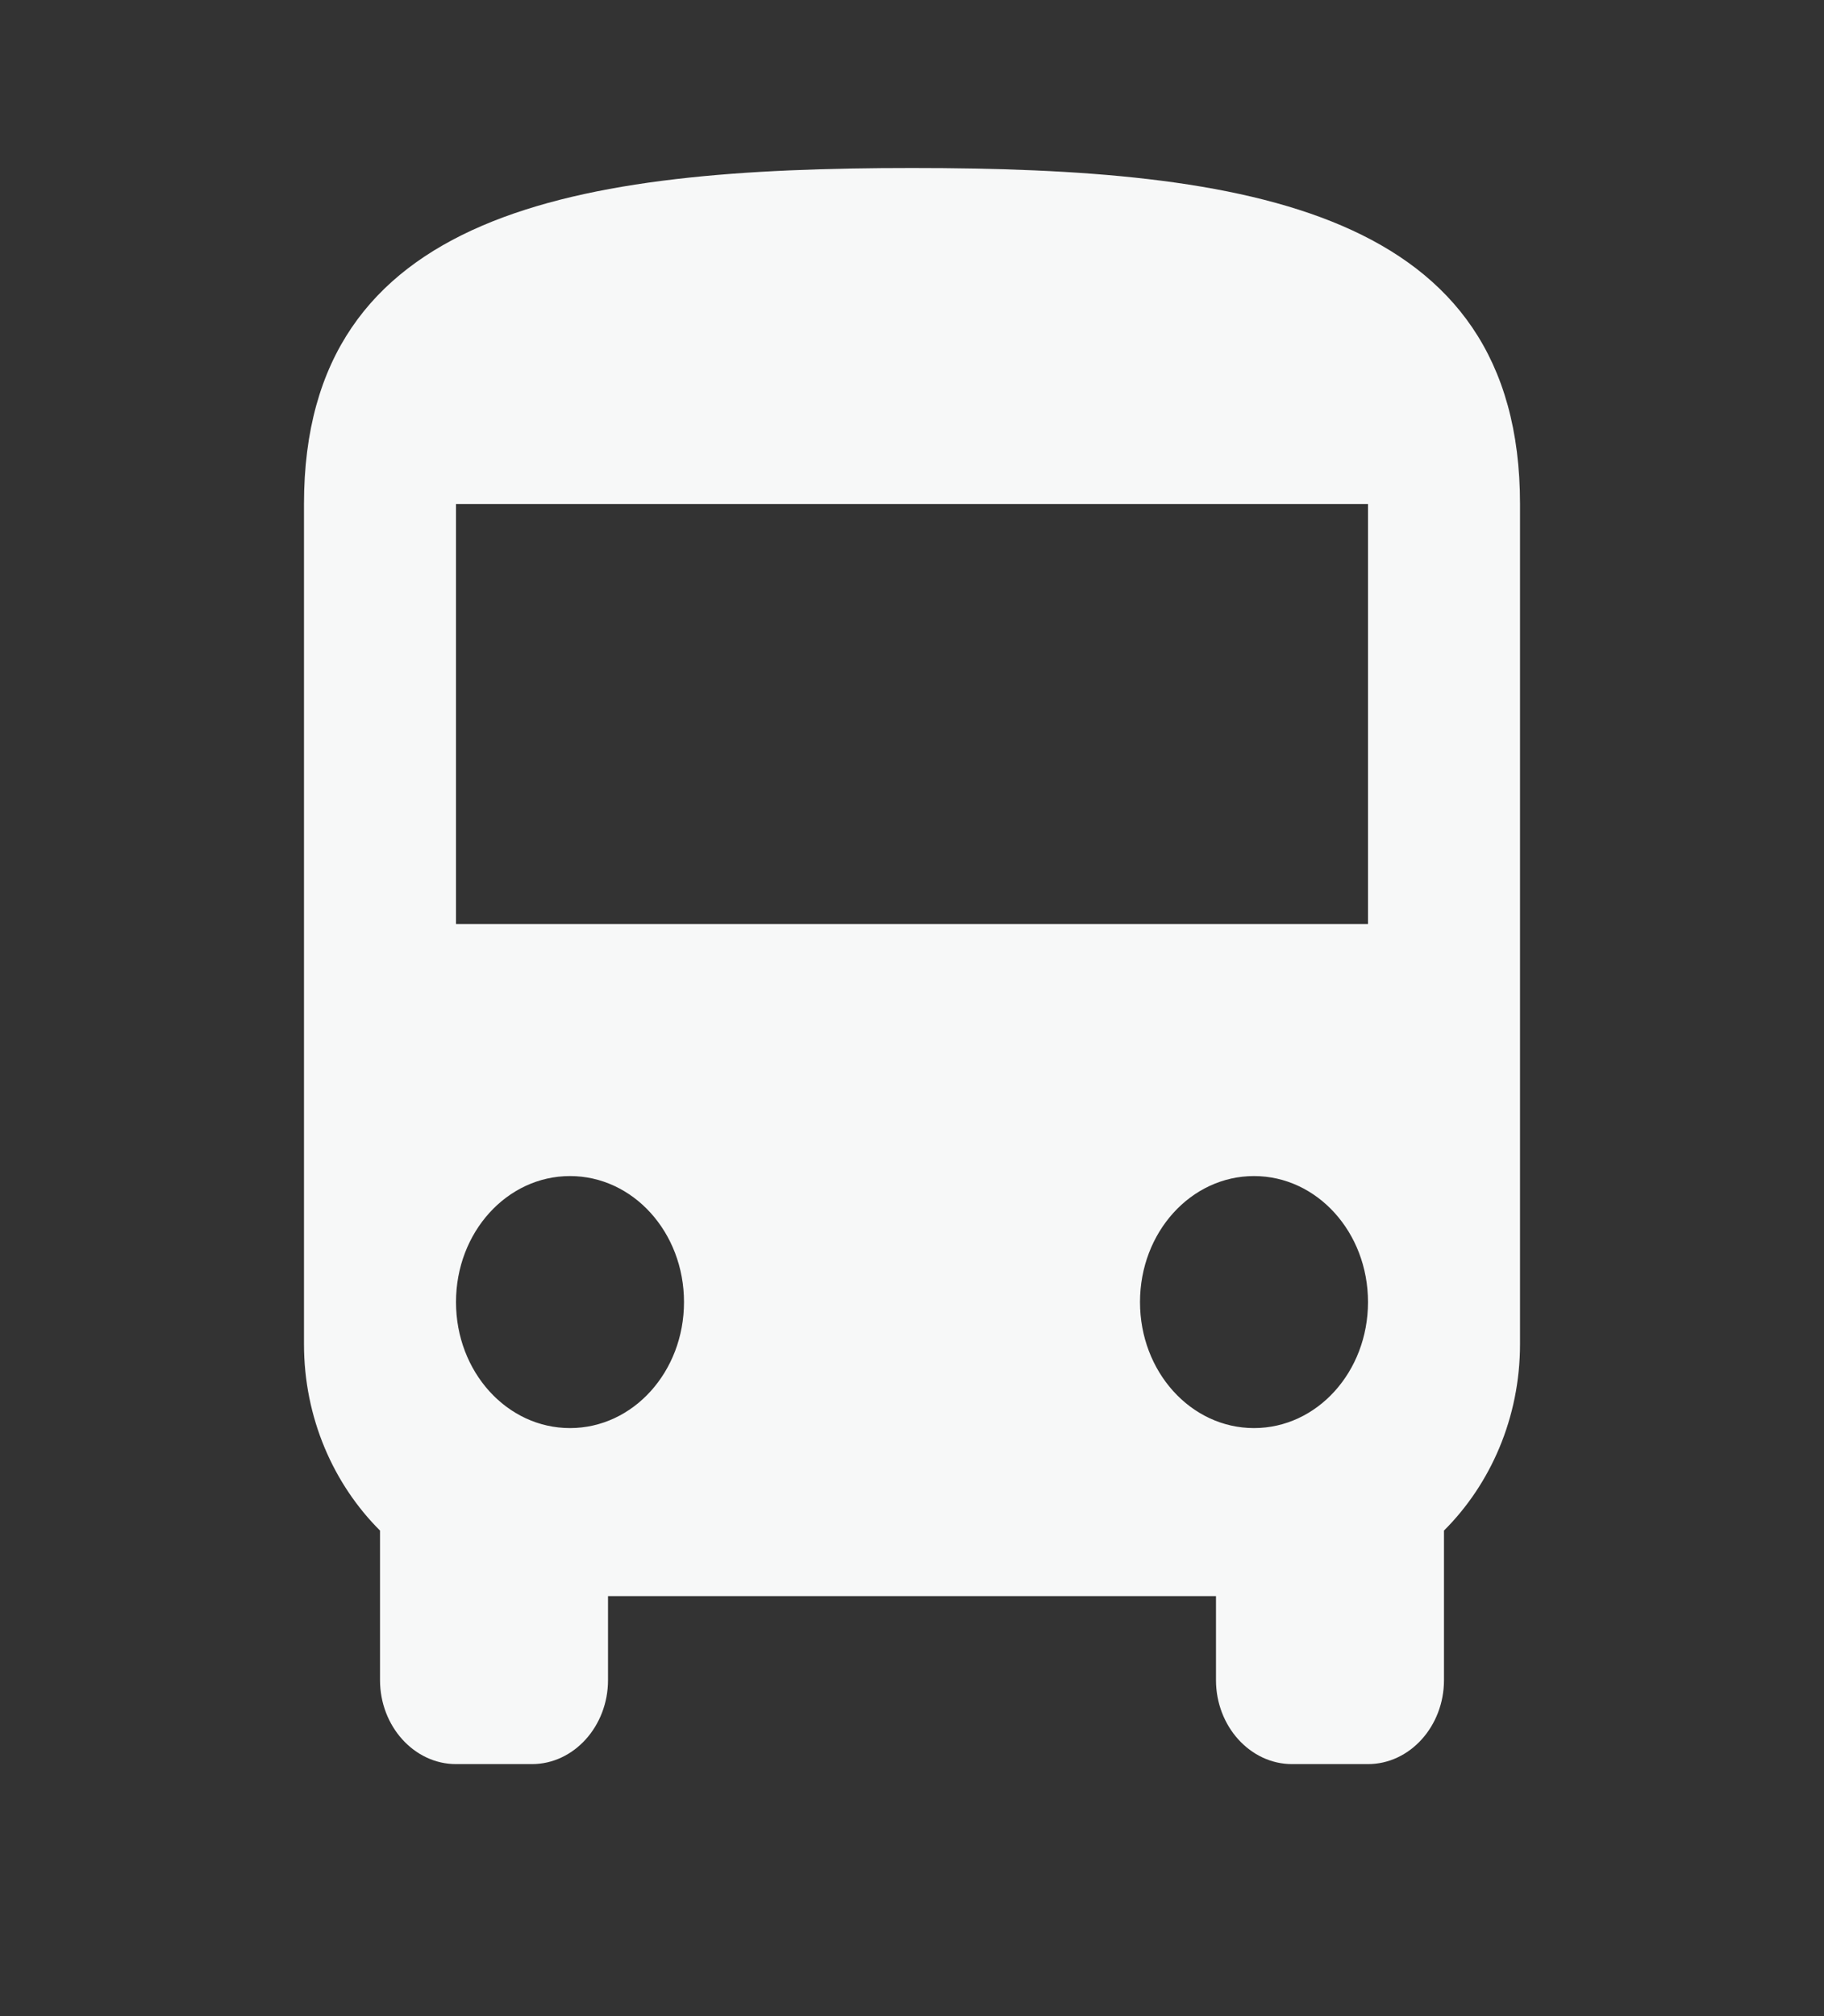 <svg width="38" height="42" viewBox="0 0 38 42" fill="none" xmlns="http://www.w3.org/2000/svg">
<rect x="0" y="0" width="38" height="42" fill="#333333" stroke="none"/>
<path d="M6.333 28C6.333 29.54 6.951 30.922 7.917 31.885V35C7.917 35.962 8.629 36.75 9.5 36.75H11.083C11.954 36.75 12.667 35.962 12.667 35V33.25H25.333V35C25.333 35.962 26.046 36.75 26.917 36.75H28.5C29.371 36.75 30.083 35.962 30.083 35V31.885C31.049 30.922 31.667 29.54 31.667 28V10.5C31.667 4.375 25.998 3.5 19 3.5C12.002 3.5 6.333 4.375 6.333 10.5V28ZM11.875 29.75C10.561 29.75 9.5 28.578 9.5 27.125C9.5 25.672 10.561 24.5 11.875 24.5C13.189 24.5 14.25 25.672 14.25 27.125C14.25 28.578 13.189 29.75 11.875 29.75ZM26.125 29.75C24.811 29.75 23.75 28.578 23.75 27.125C23.75 25.672 24.811 24.5 26.125 24.5C27.439 24.5 28.5 25.672 28.5 27.125C28.5 28.578 27.439 29.75 26.125 29.75ZM28.5 19.25H9.5V10.5H28.5V19.25Z" fill="#F7F8F8"/>
</svg>
